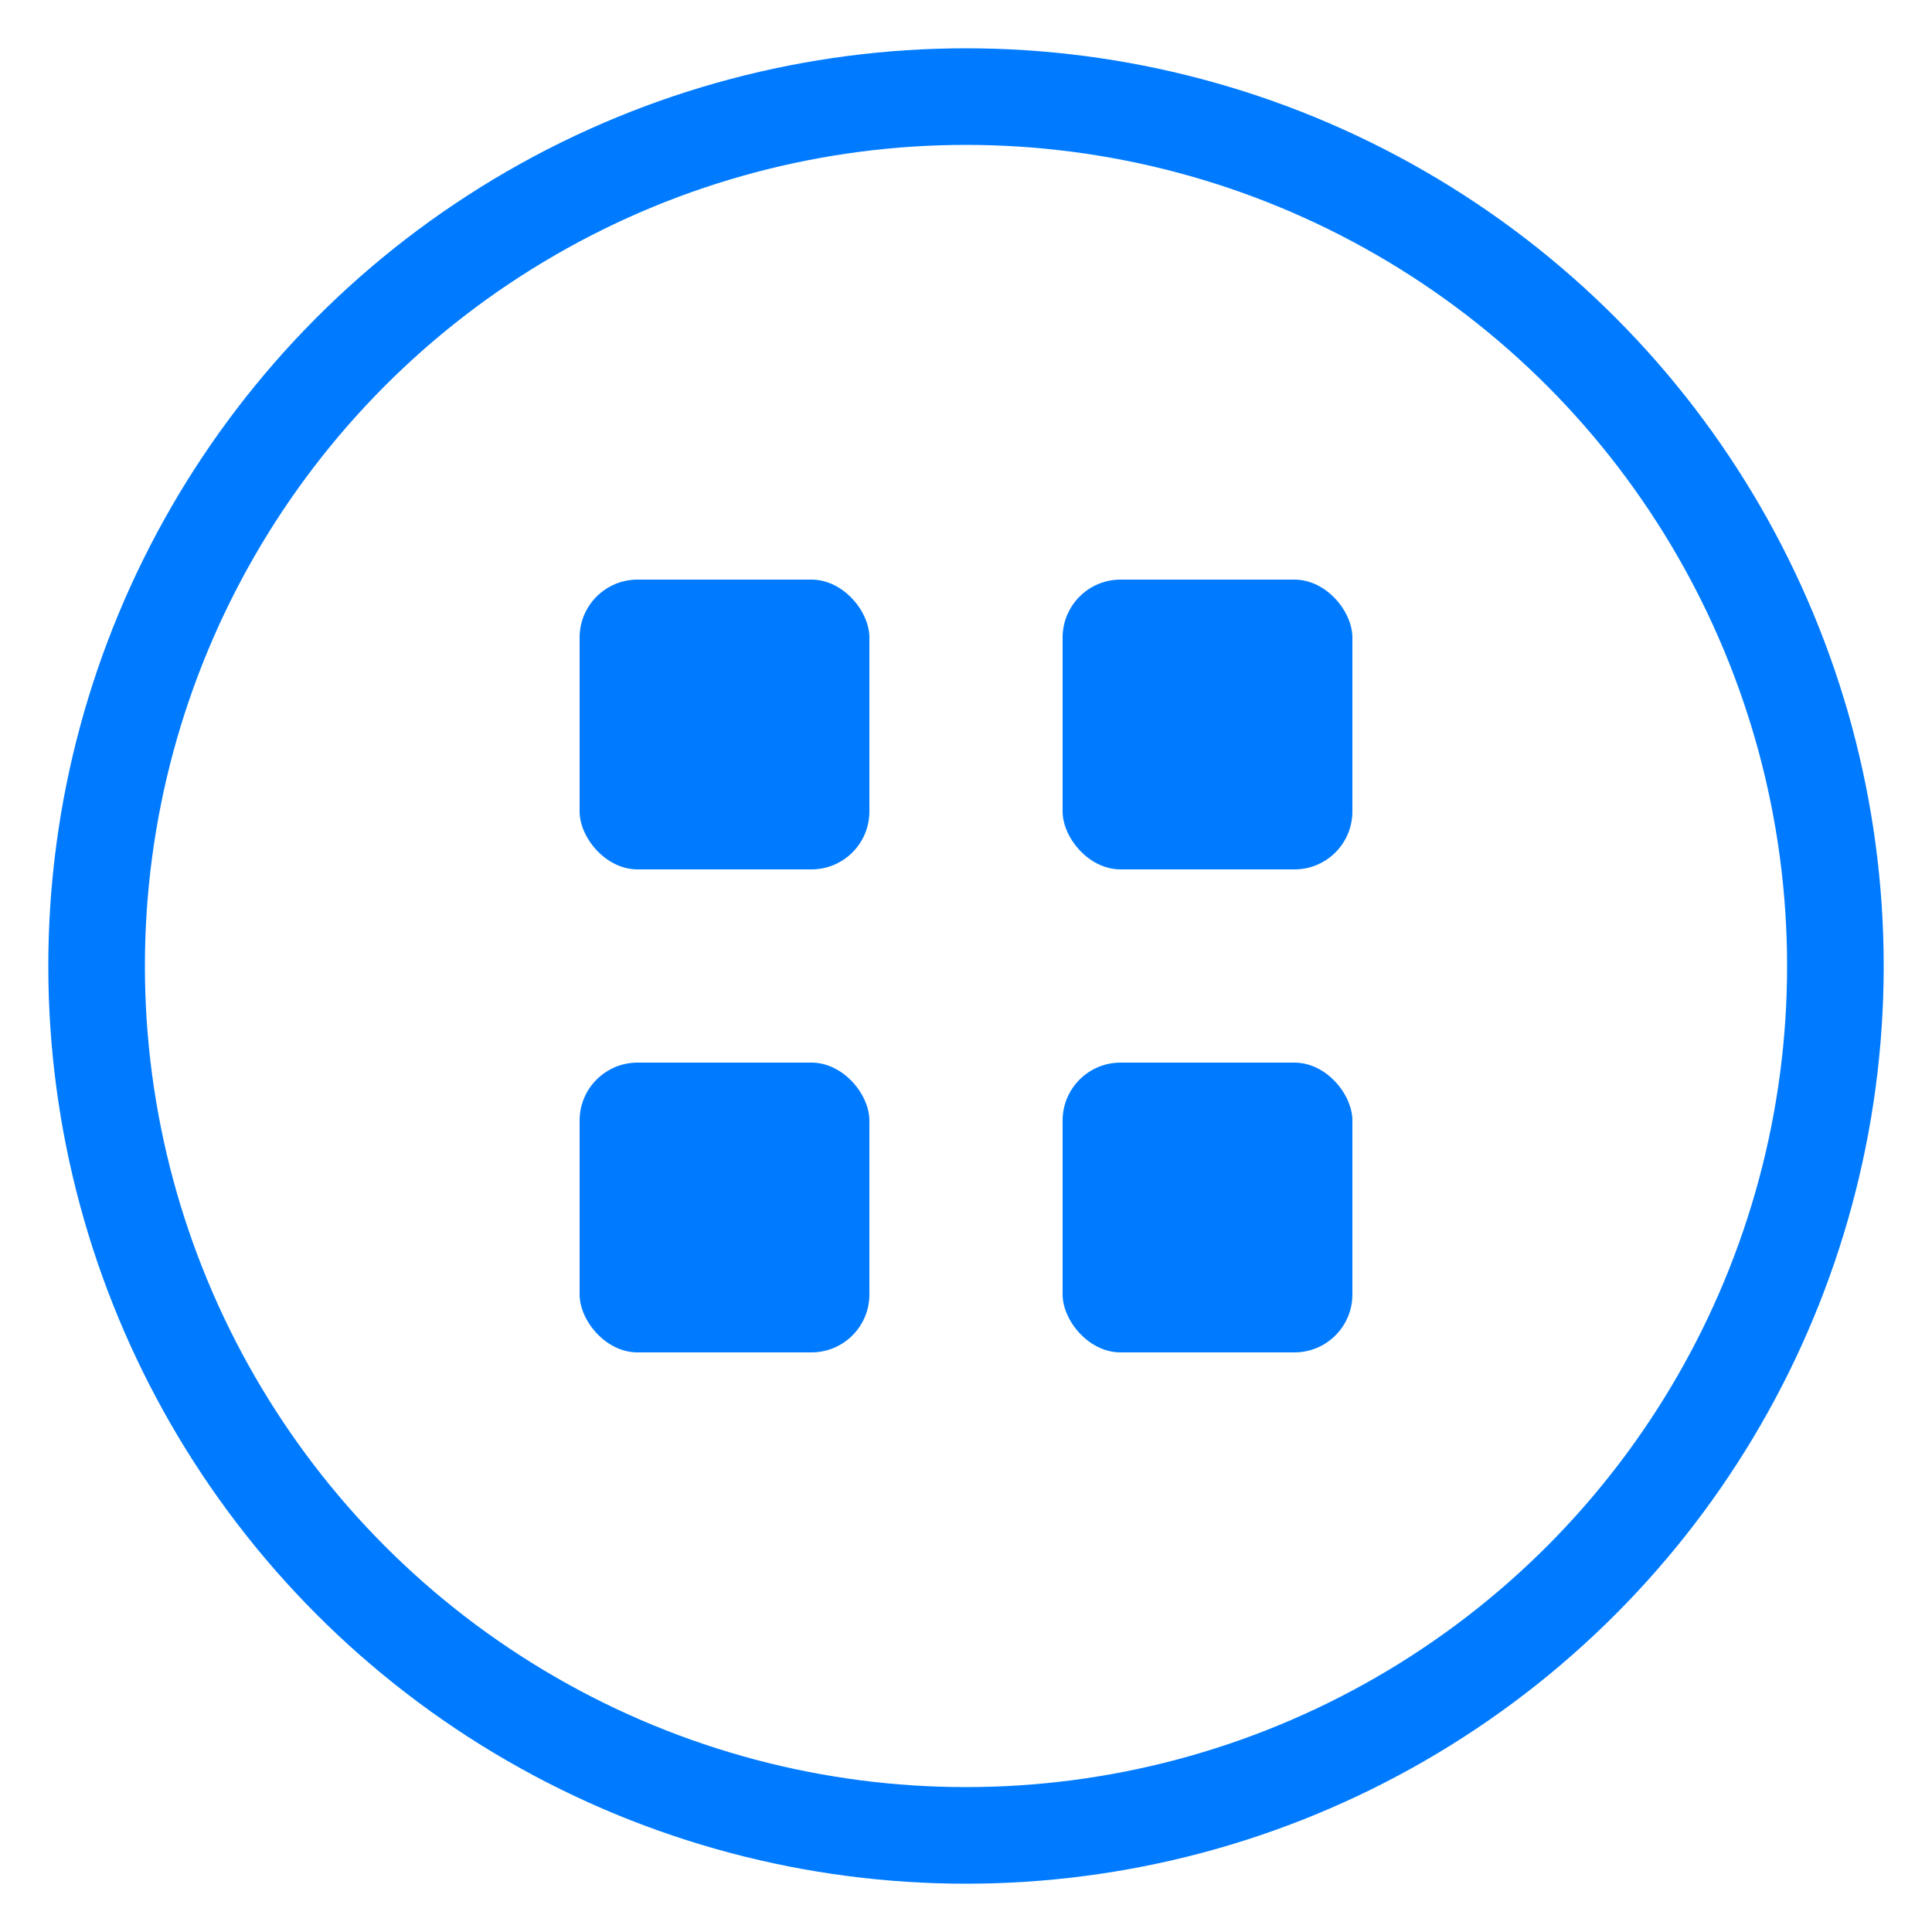 <svg xmlns="http://www.w3.org/2000/svg"
     viewBox="0 0 100 100"
     width="100"
     height="100"
     fill="none">
    <!-- Circle representing connectivity/apps, with transparent background -->
    <circle cx="50" cy="50" r="45" stroke="#007bff" stroke-width="5" fill="none" />

    <!-- Inner icon representing apps -->
    <rect x="30" y="30" width="15" height="15" fill="#007bff" rx="3" />
    <rect x="55" y="30" width="15" height="15" fill="#007bff" rx="3" />
    <rect x="30" y="55" width="15" height="15" fill="#007bff" rx="3" />
    <rect x="55" y="55" width="15" height="15" fill="#007bff" rx="3" />
</svg>